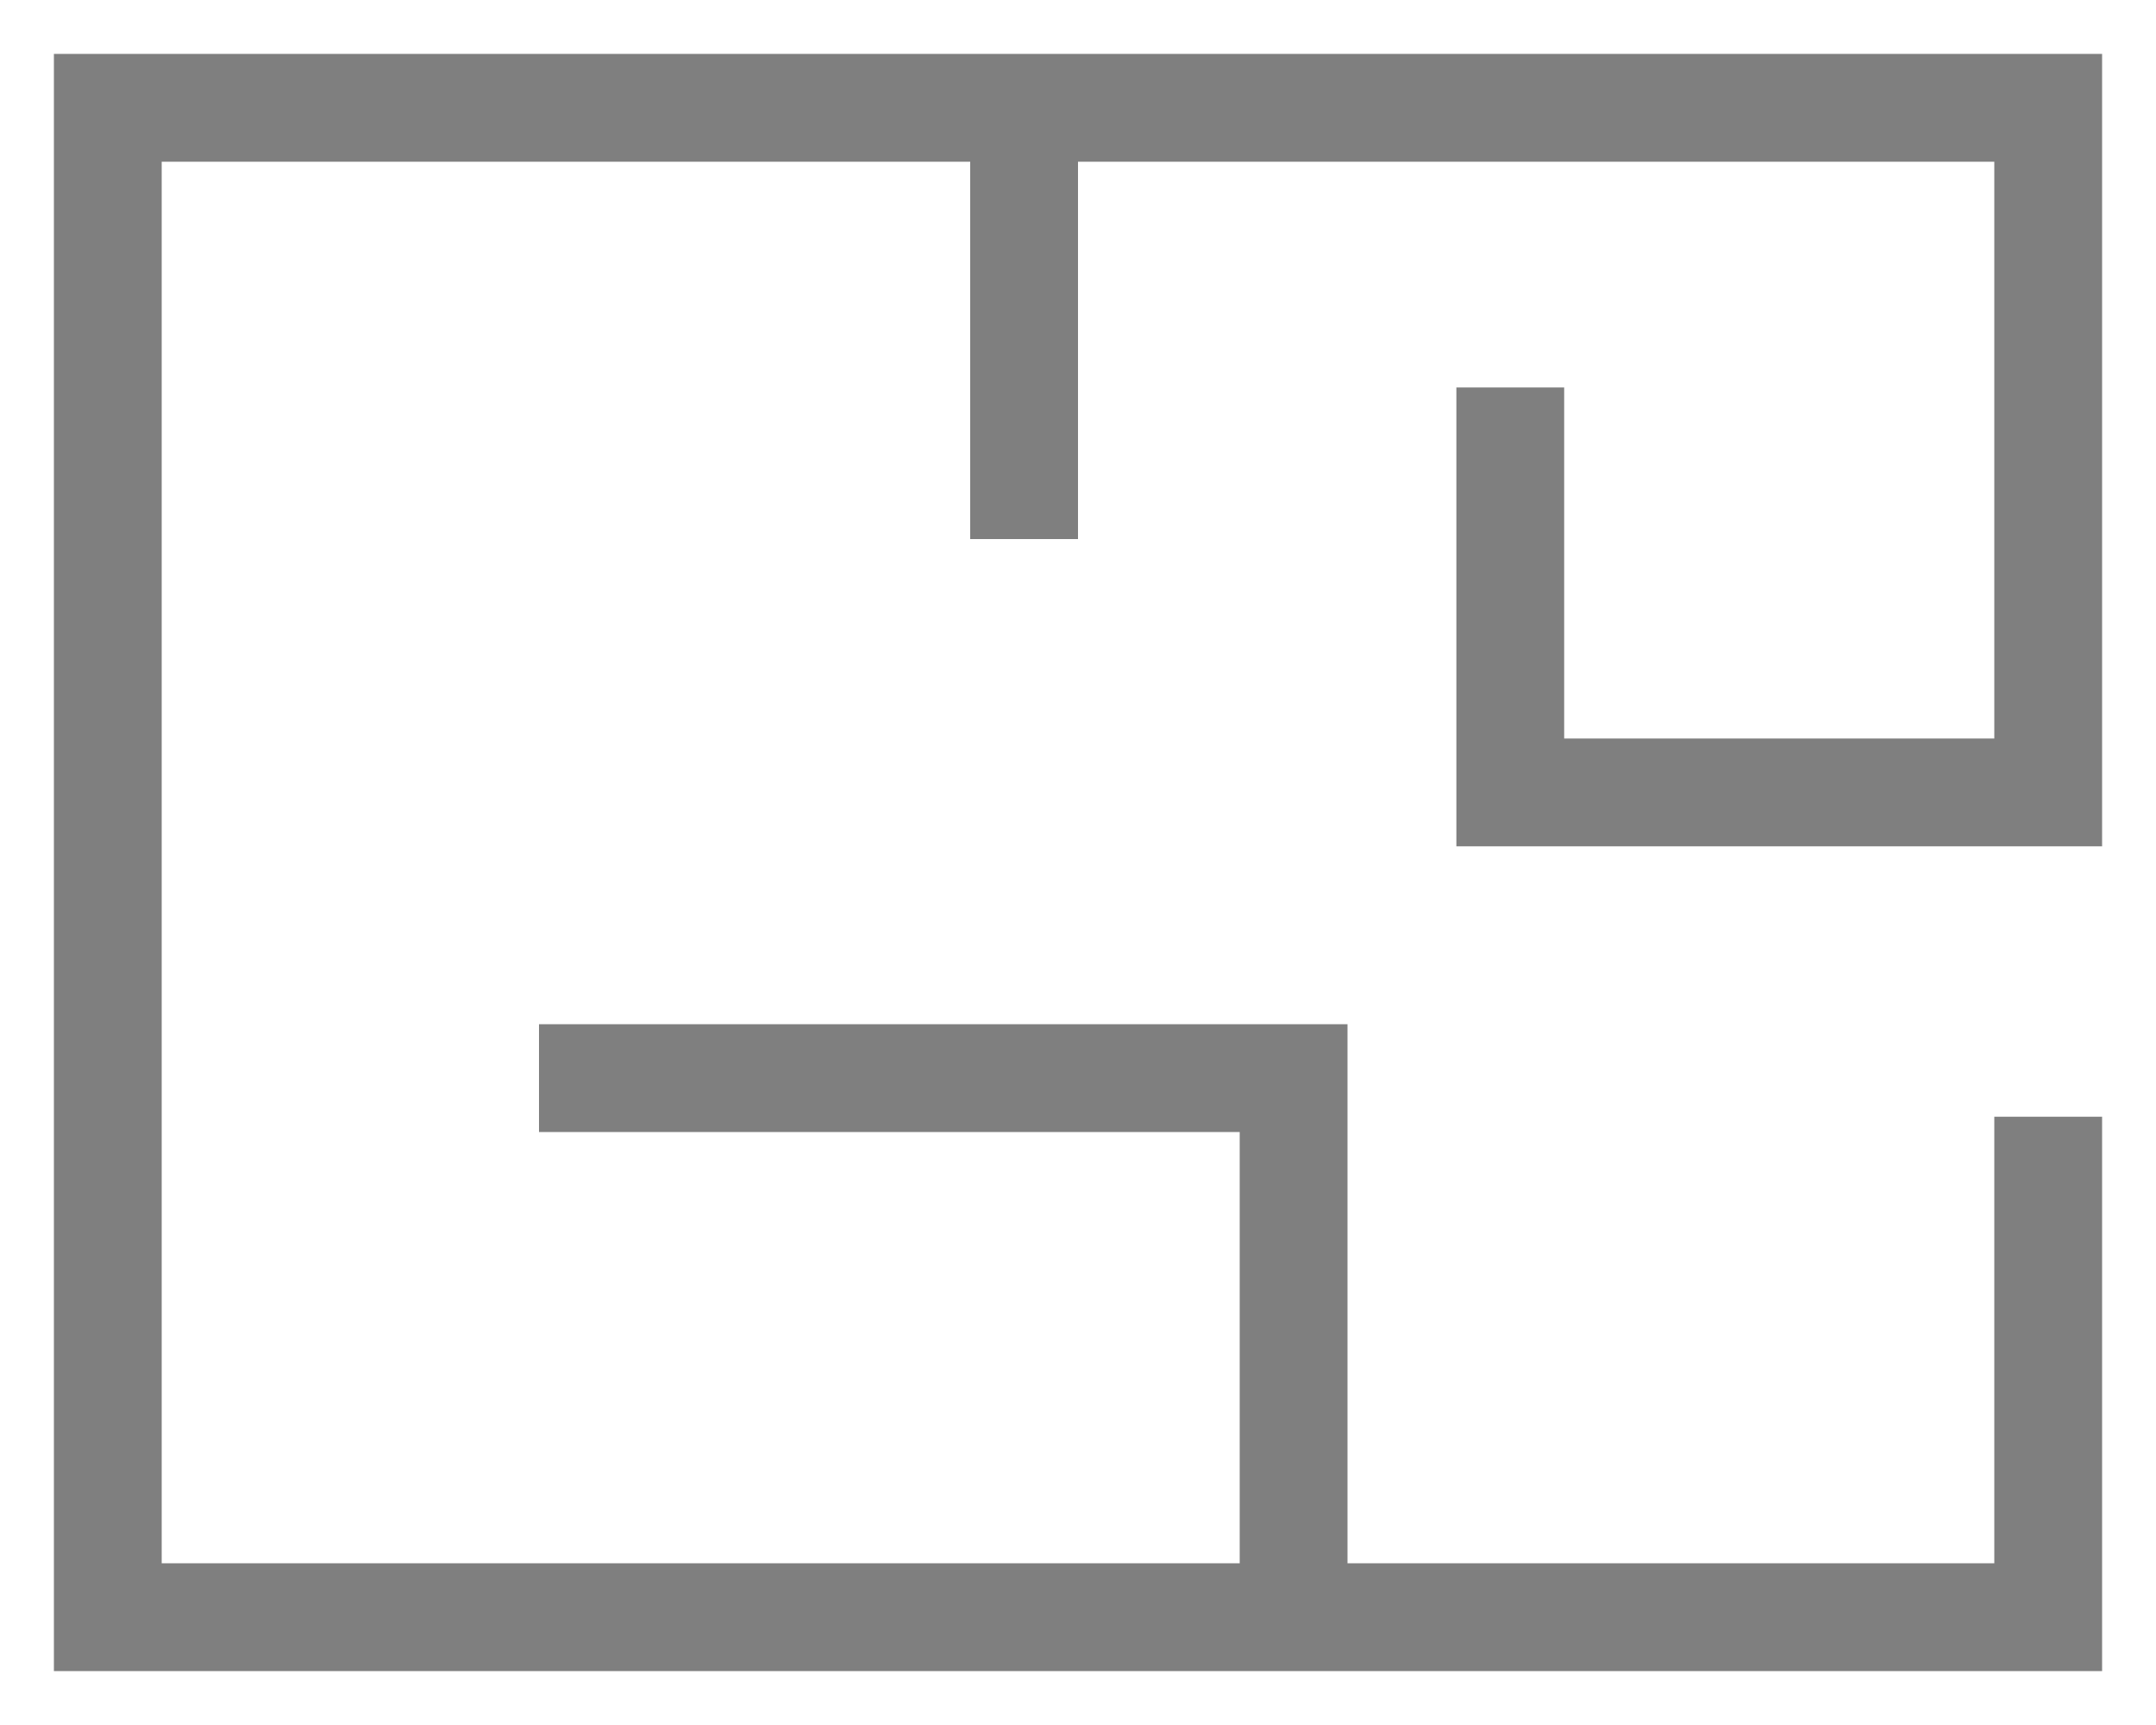 <?xml version="1.0" encoding="UTF-8"?>
<svg width="20px" height="16px" viewBox="0 0 20 16" version="1.1" xmlns="http://www.w3.org/2000/svg" xmlns:xlink="http://www.w3.org/1999/xlink">
    <!-- Generator: Sketch 59.1 (86144) - https://sketch.com -->
    <title>ic-floorplans</title>
    <desc>Created with Sketch.</desc>
    <g id="Page-1" stroke="none" stroke-width="1" fill="none" fill-rule="evenodd">
        <g id="menu" transform="translate(-20, -166)" stroke="#7F7F7F">
            <g id="ic-floorplans" transform="translate(21, 167)">
                <polyline id="Stroke-8" points="18 9.358 18 14 0 14 0 0 18 0 18 6.35 13.01 6.35 13.01 2.594"></polyline>
                <polyline id="Stroke-9" points="11 14 11 9 4 9"></polyline>
                <line x1="6.5" y1="2" x2="10.5" y2="2" id="Stroke-12" transform="translate(8.5, 2) rotate(-270) translate(-8.5, -2) "></line>
            </g>
        </g>
    </g>
</svg>